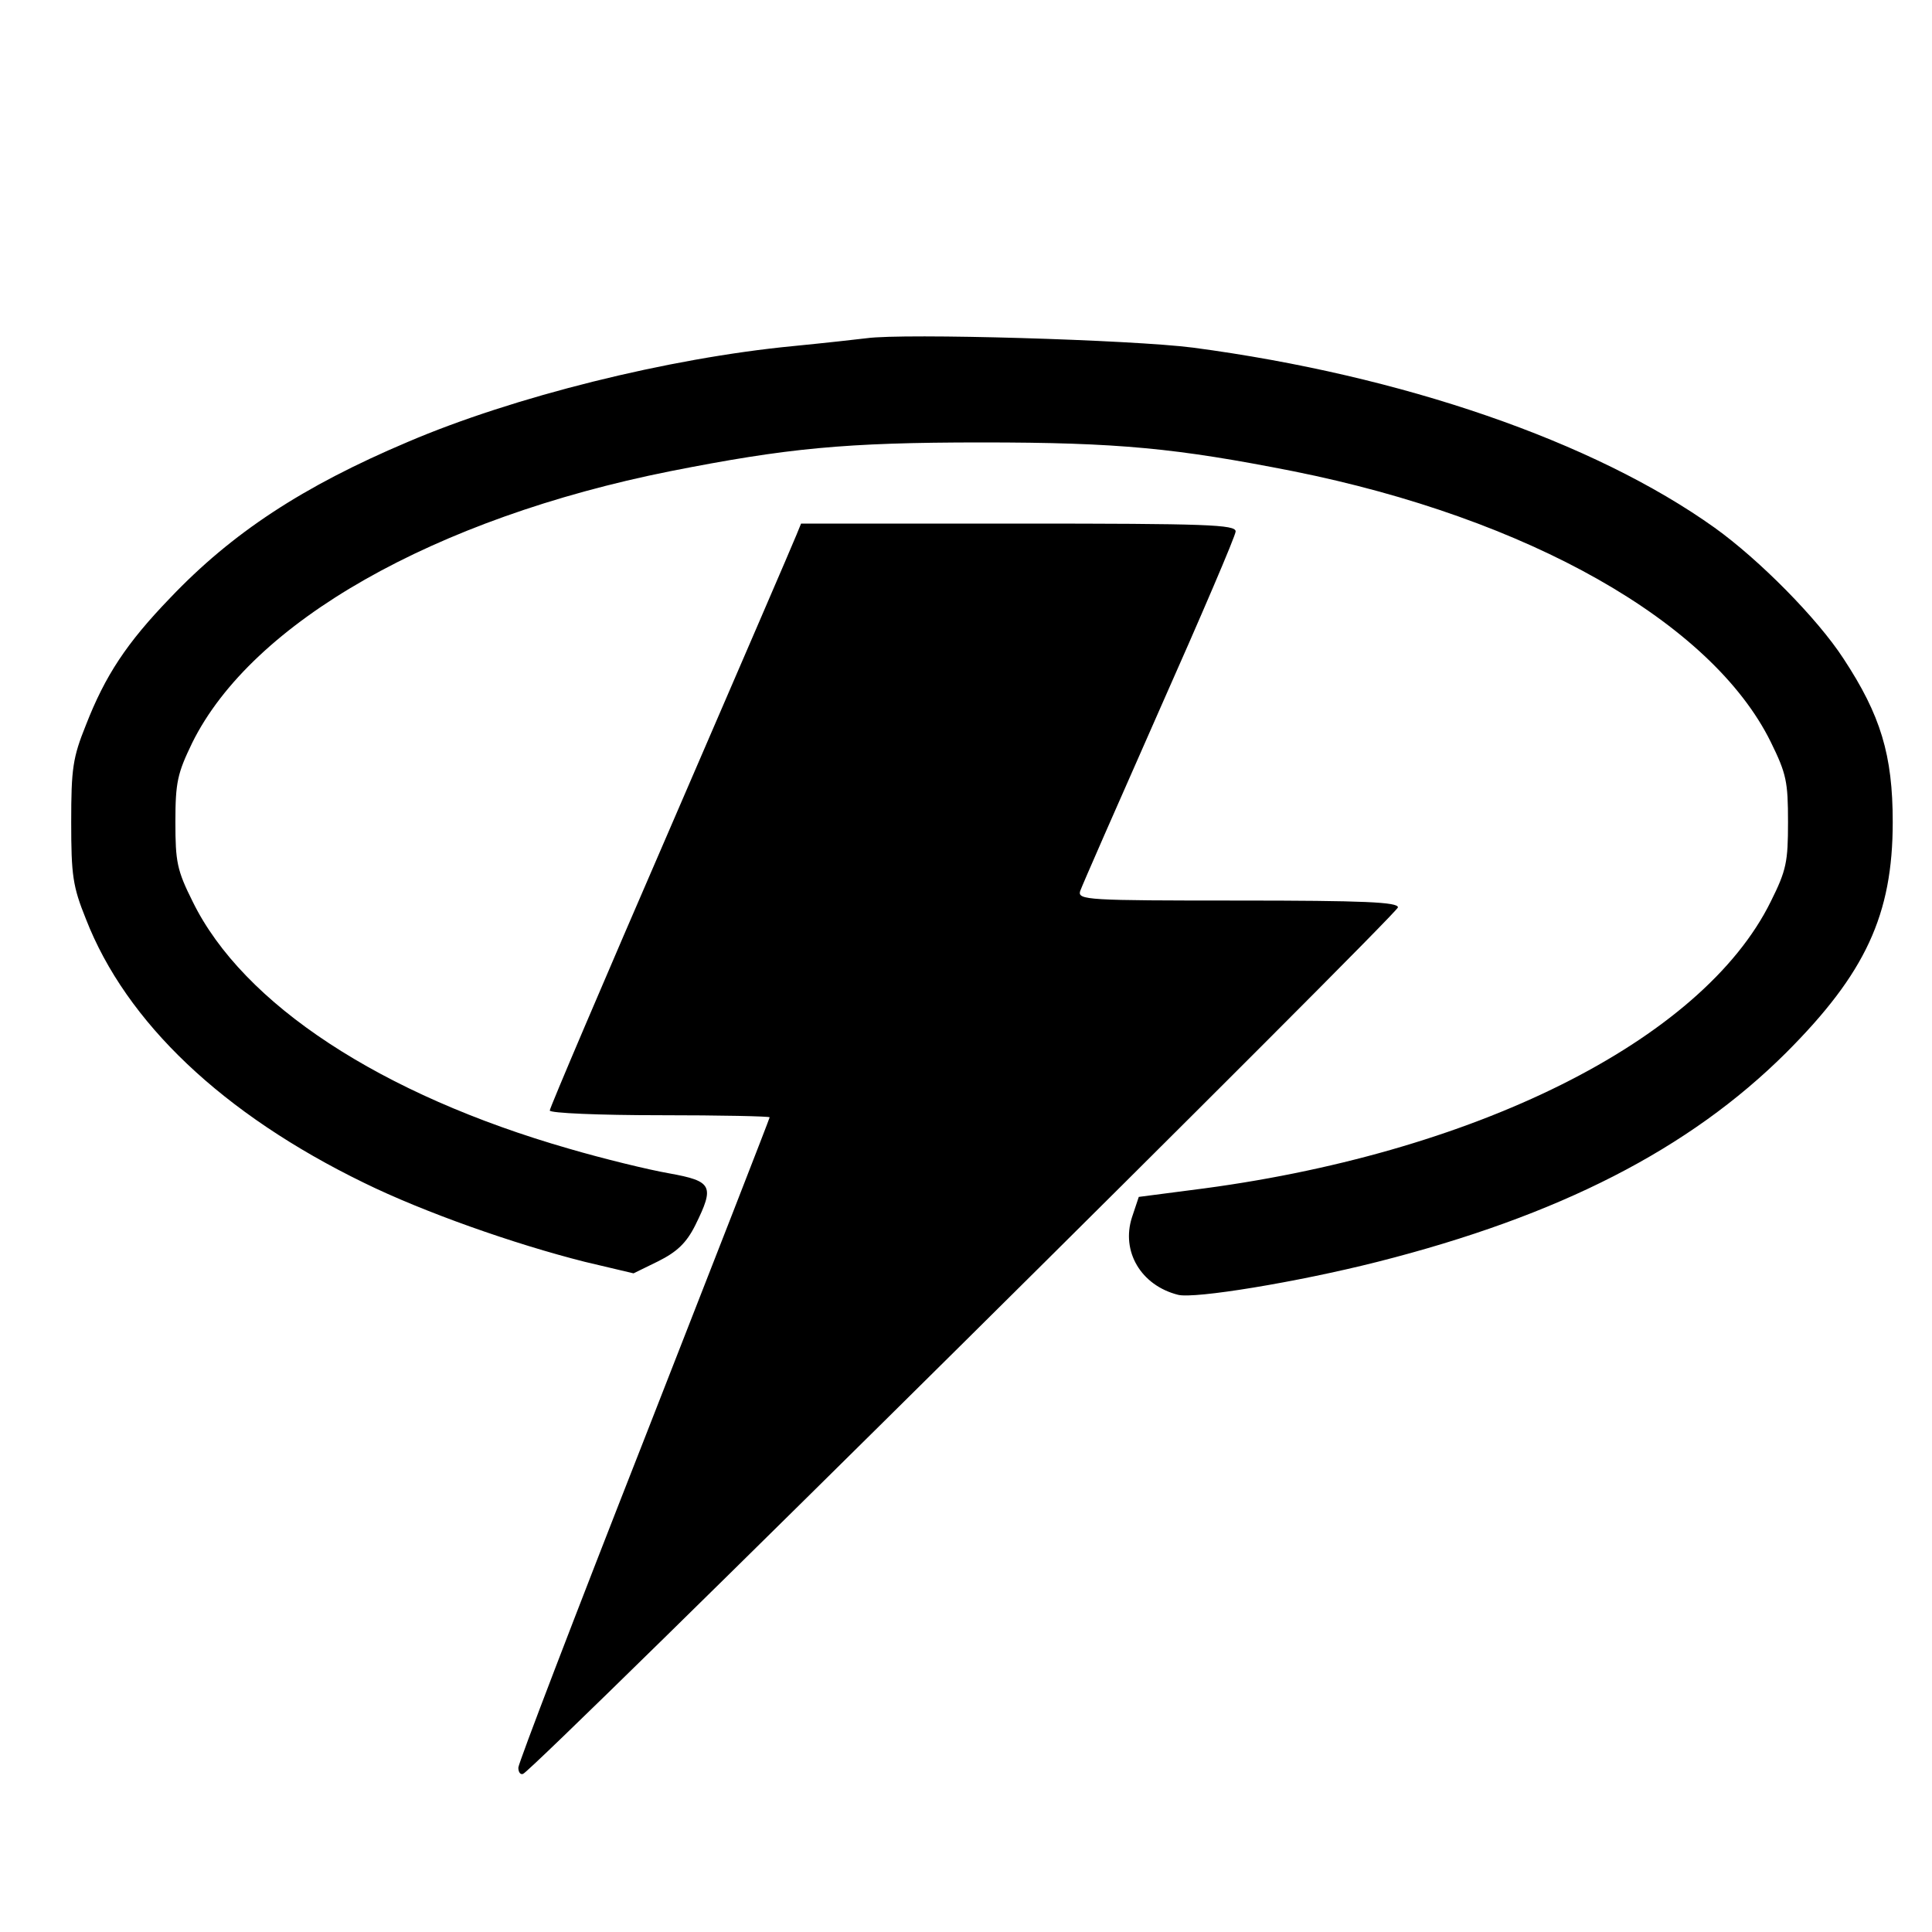 <?xml version="1.0" standalone="no"?>
<!DOCTYPE svg PUBLIC "-//W3C//DTD SVG 20010904//EN"
 "http://www.w3.org/TR/2001/REC-SVG-20010904/DTD/svg10.dtd">
<svg version="1.0" xmlns="http://www.w3.org/2000/svg"
 width="369pt" height="369pt" viewBox="0 0 369 369"
 preserveAspectRatio="xMidYMid meet">
<g transform="translate(0,369) scale(0.1,-0.1)"
fill="#000000" stroke="none">
<path d="M1655 3044 c-16 -2 -79 -9 -140 -15 -239 -23 -535 -97 -736 -183
-201 -85 -336 -174 -454 -298 -83 -86 -124 -148 -161 -243 -25 -62 -28 -83
-28 -185 0 -102 3 -123 28 -185 77 -198 262 -373 531 -504 114 -56 287 -117
422 -151 l93 -22 47 23 c36 18 54 35 71 69 37 75 33 84 -50 99 -40 7 -126 28
-191 47 -359 103 -623 276 -719 472 -30 60 -33 76 -33 152 0 76 4 93 32 151
114 231 463 429 913 519 223 44 333 55 595 55 262 0 372 -11 595 -55 449 -90
799 -288 912 -517 30 -61 33 -76 33 -153 0 -76 -3 -92 -33 -152 -131 -266
-569 -484 -1107 -551 l-100 -13 -13 -39 c-21 -65 17 -130 88 -148 31 -8 227
24 381 63 347 88 595 215 780 399 152 152 204 264 204 441 0 128 -23 204 -94
312 -50 77 -161 189 -246 250 -231 165 -597 291 -996 344 -116 15 -553 28
-624 18z"/>
<path d="M1521 2668 c-5 -13 -113 -263 -240 -557 -127 -293 -231 -537 -231
-542 0 -5 95 -9 210 -9 116 0 210 -2 210 -4 0 -2 -108 -279 -240 -616 -132
-336 -240 -618 -240 -626 0 -9 4 -14 9 -12 20 6 1671 1643 1671 1655 0 10 -64
13 -306 13 -287 0 -306 1 -301 18 3 9 71 164 151 345 80 180 146 334 146 342
0 13 -54 15 -415 15 l-415 0 -9 -22z"/>
</g>
</svg>
